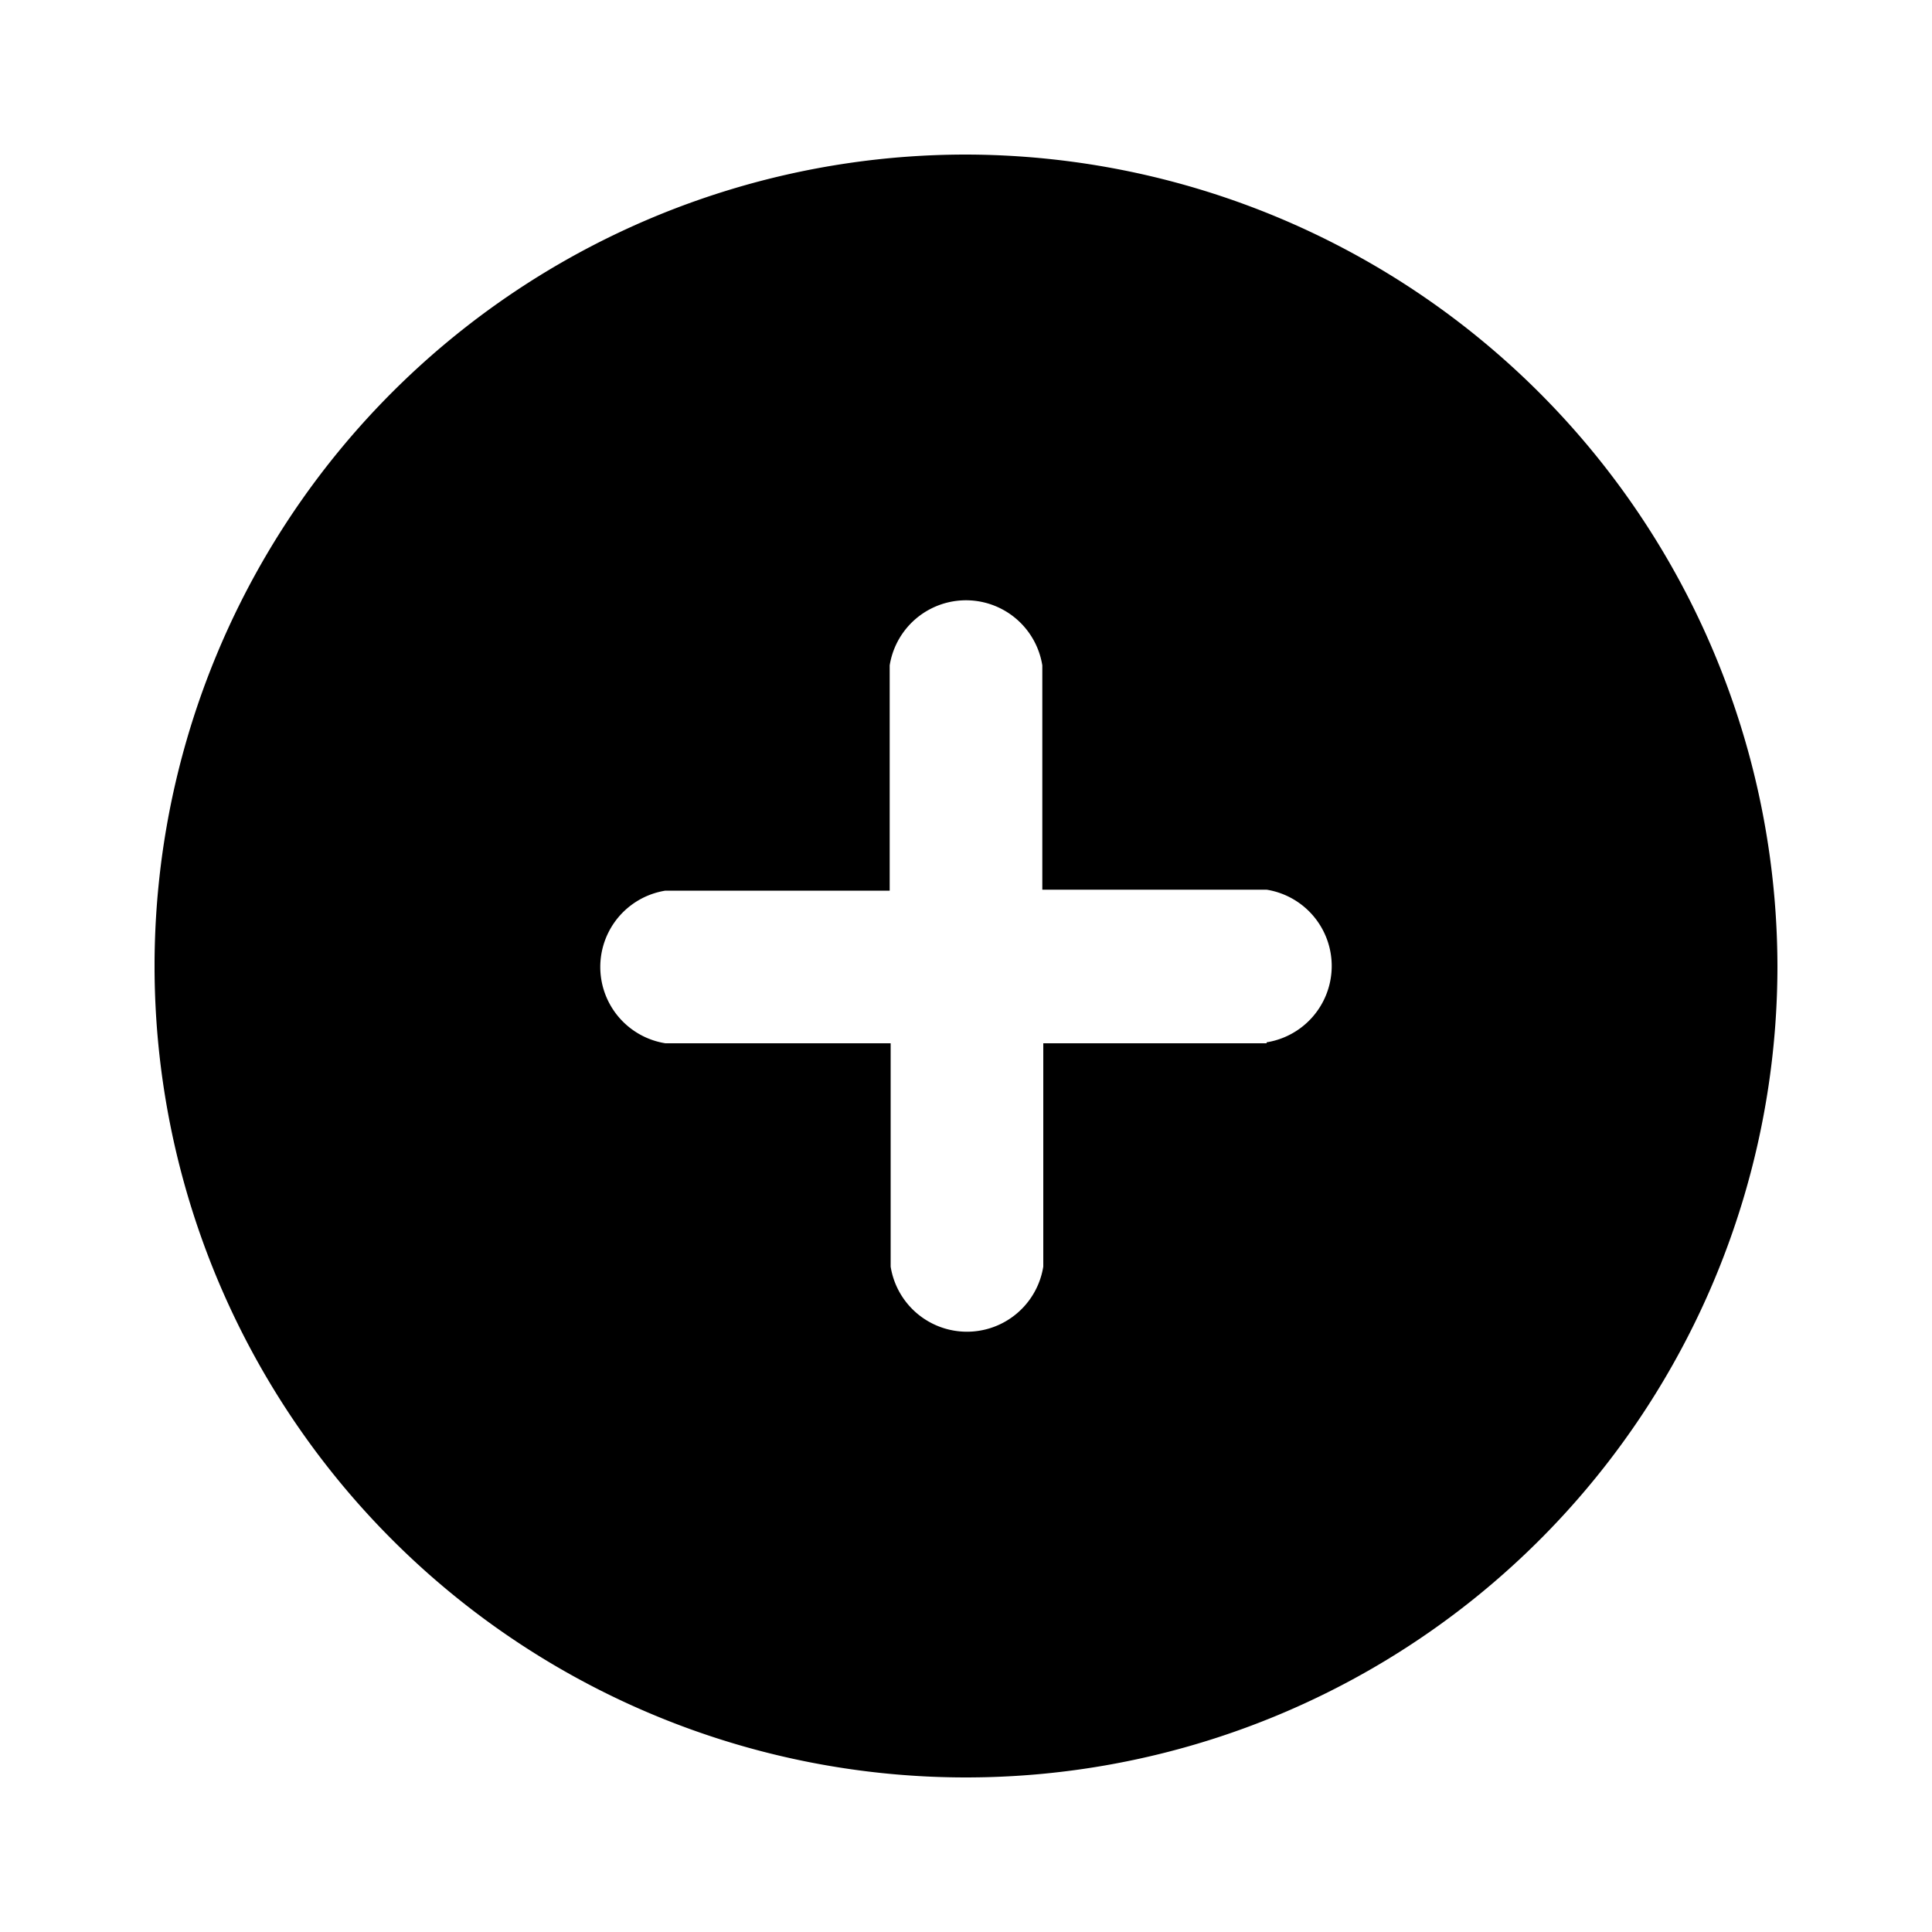 <svg height='64px' width='64px'  fill="#000000" xmlns="http://www.w3.org/2000/svg" data-name="Layer 1" viewBox="0 0 100 100" x="0px" y="0px"><title>Media Player</title><path d="M50,8A42,42,0,1,0,92,50,42.08,42.08,0,0,0,50,8ZM65.56,54H54V65.56a4,4,0,0,1-7.9,0V54H34.44a4,4,0,0,1,0-7.9H46.05V34.44a4,4,0,0,1,7.9,0V46.05H65.56a4,4,0,0,1,0,7.9Z"></path></svg>